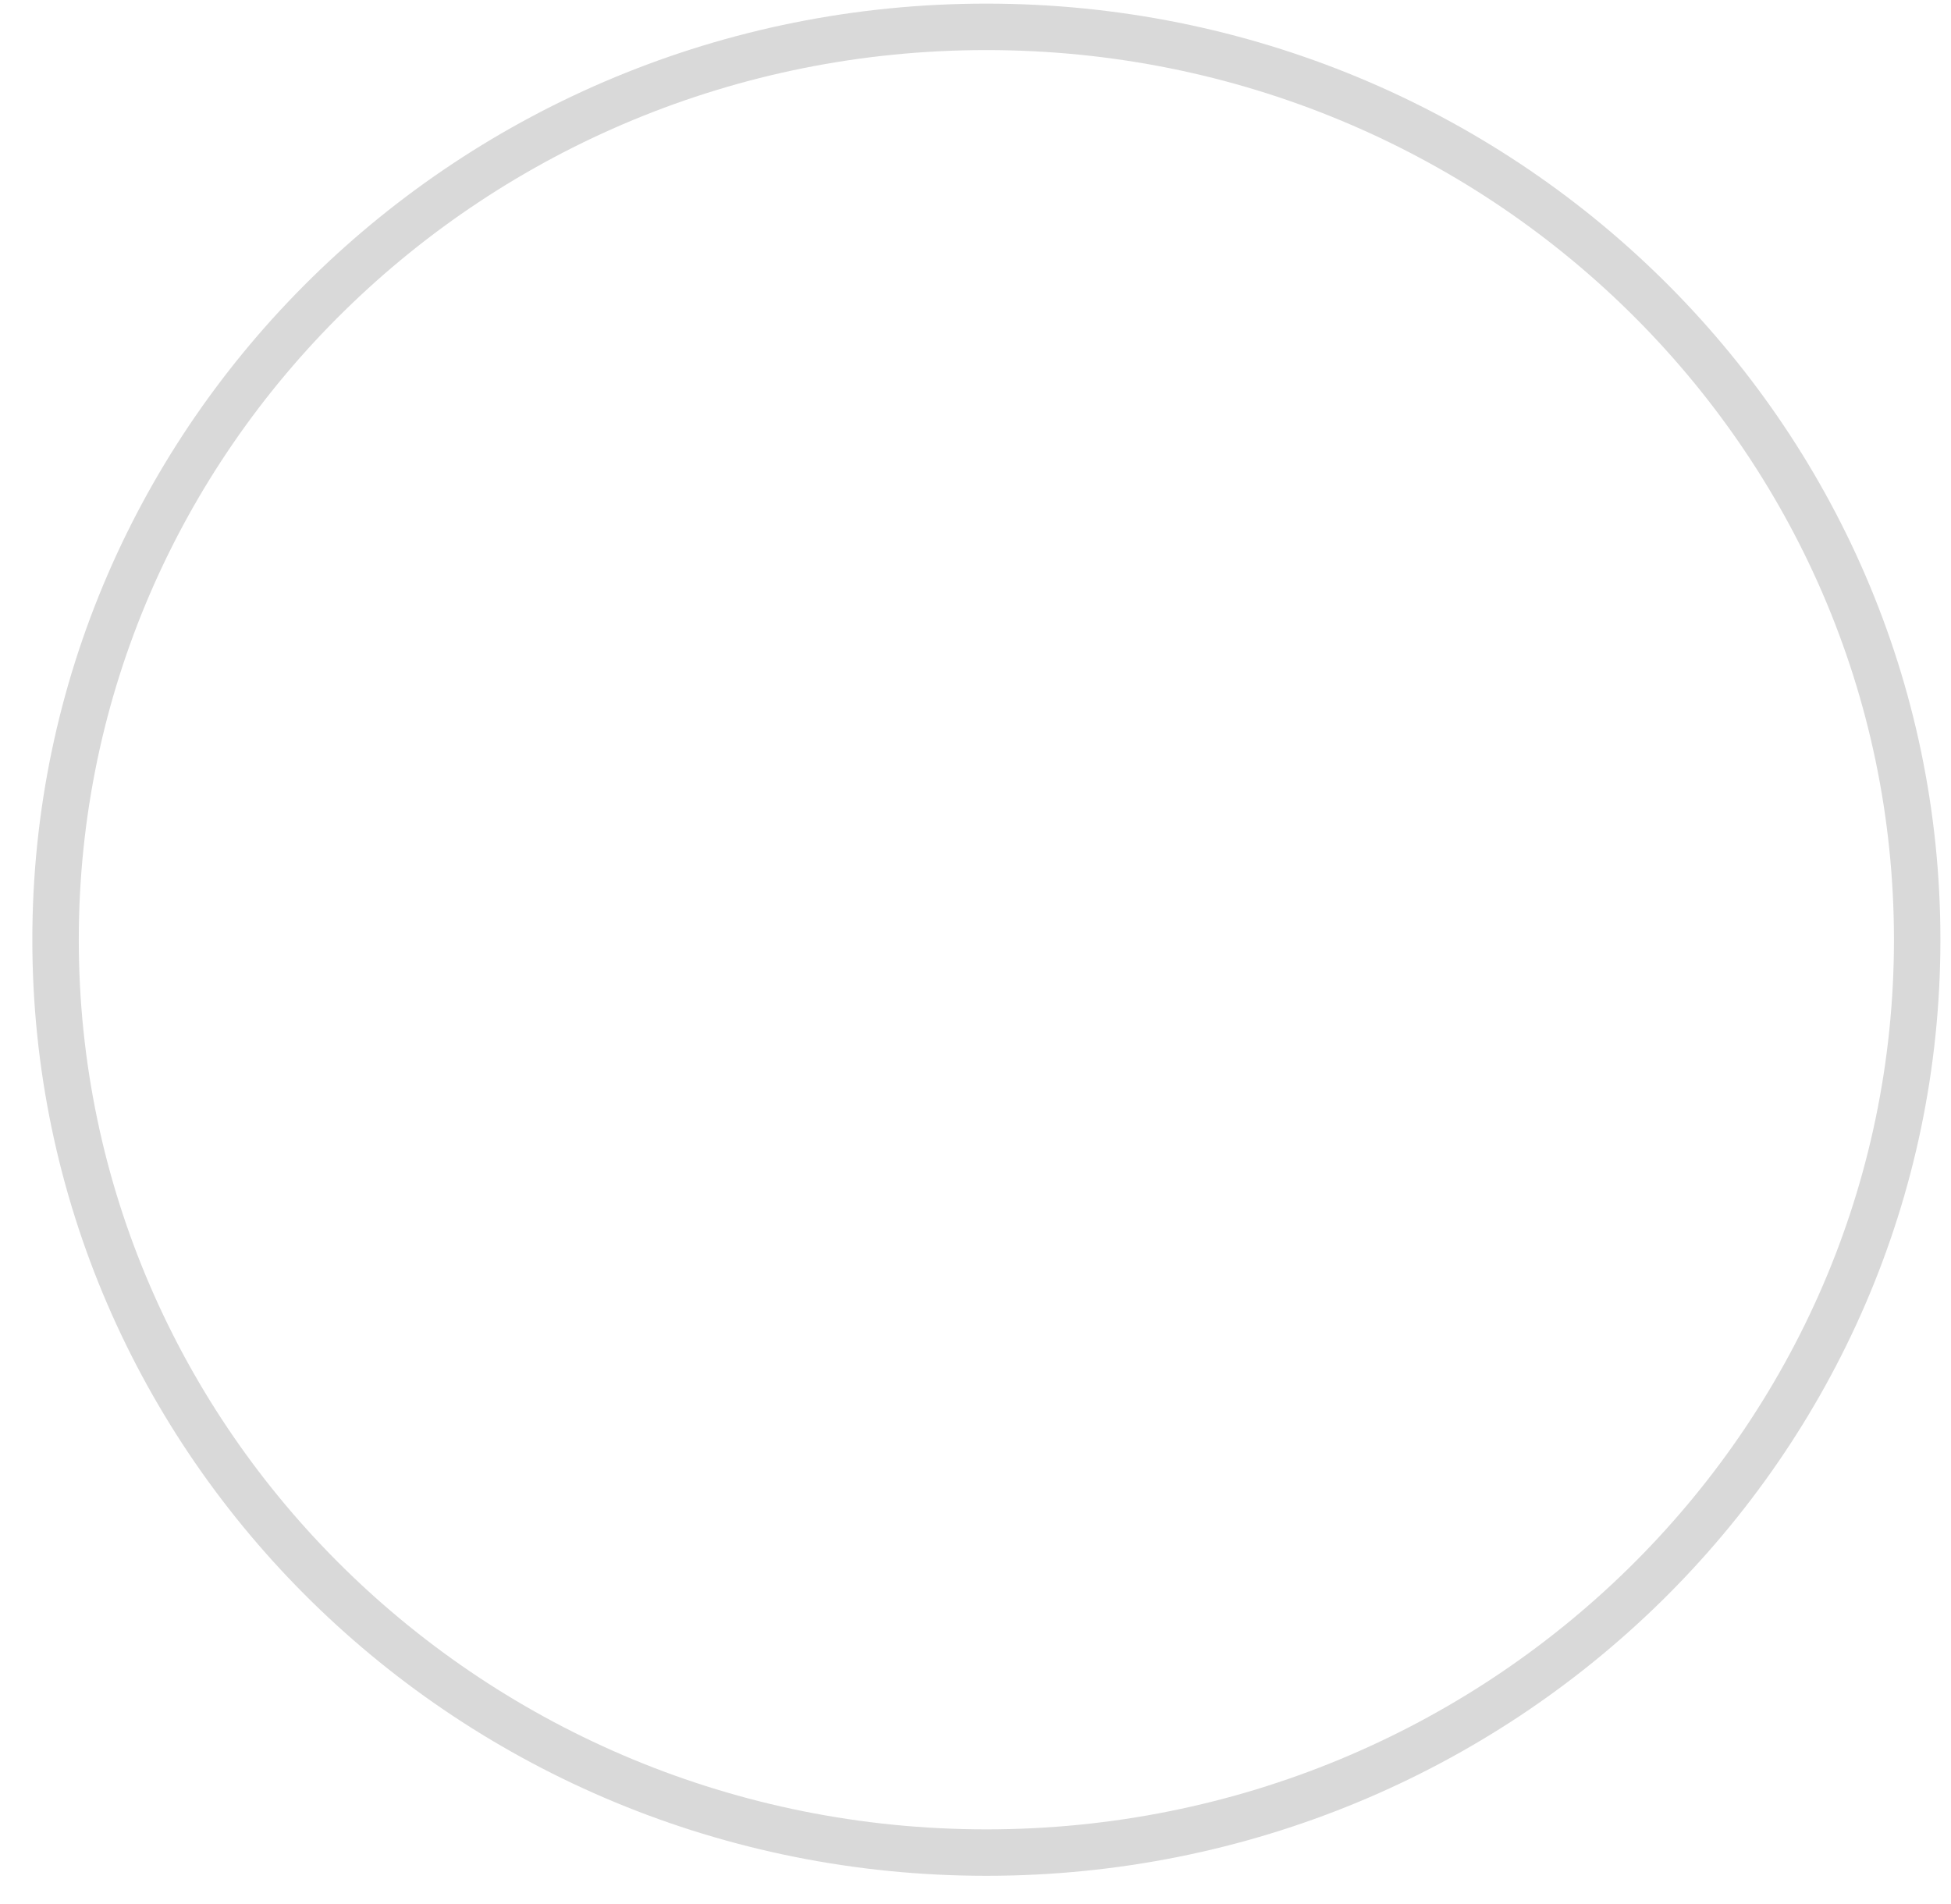 <svg width="42" height="41" viewBox="0 0 42 41" fill="none" xmlns="http://www.w3.org/2000/svg">
<path d="M41.272 20.232C41.272 31.077 32.309 39.885 21.234 39.885C10.159 39.885 1.196 31.077 1.196 20.232C1.196 9.386 10.159 0.578 21.234 0.578C32.309 0.578 41.272 9.386 41.272 20.232Z" stroke="#D9D9D9"/>
</svg>
